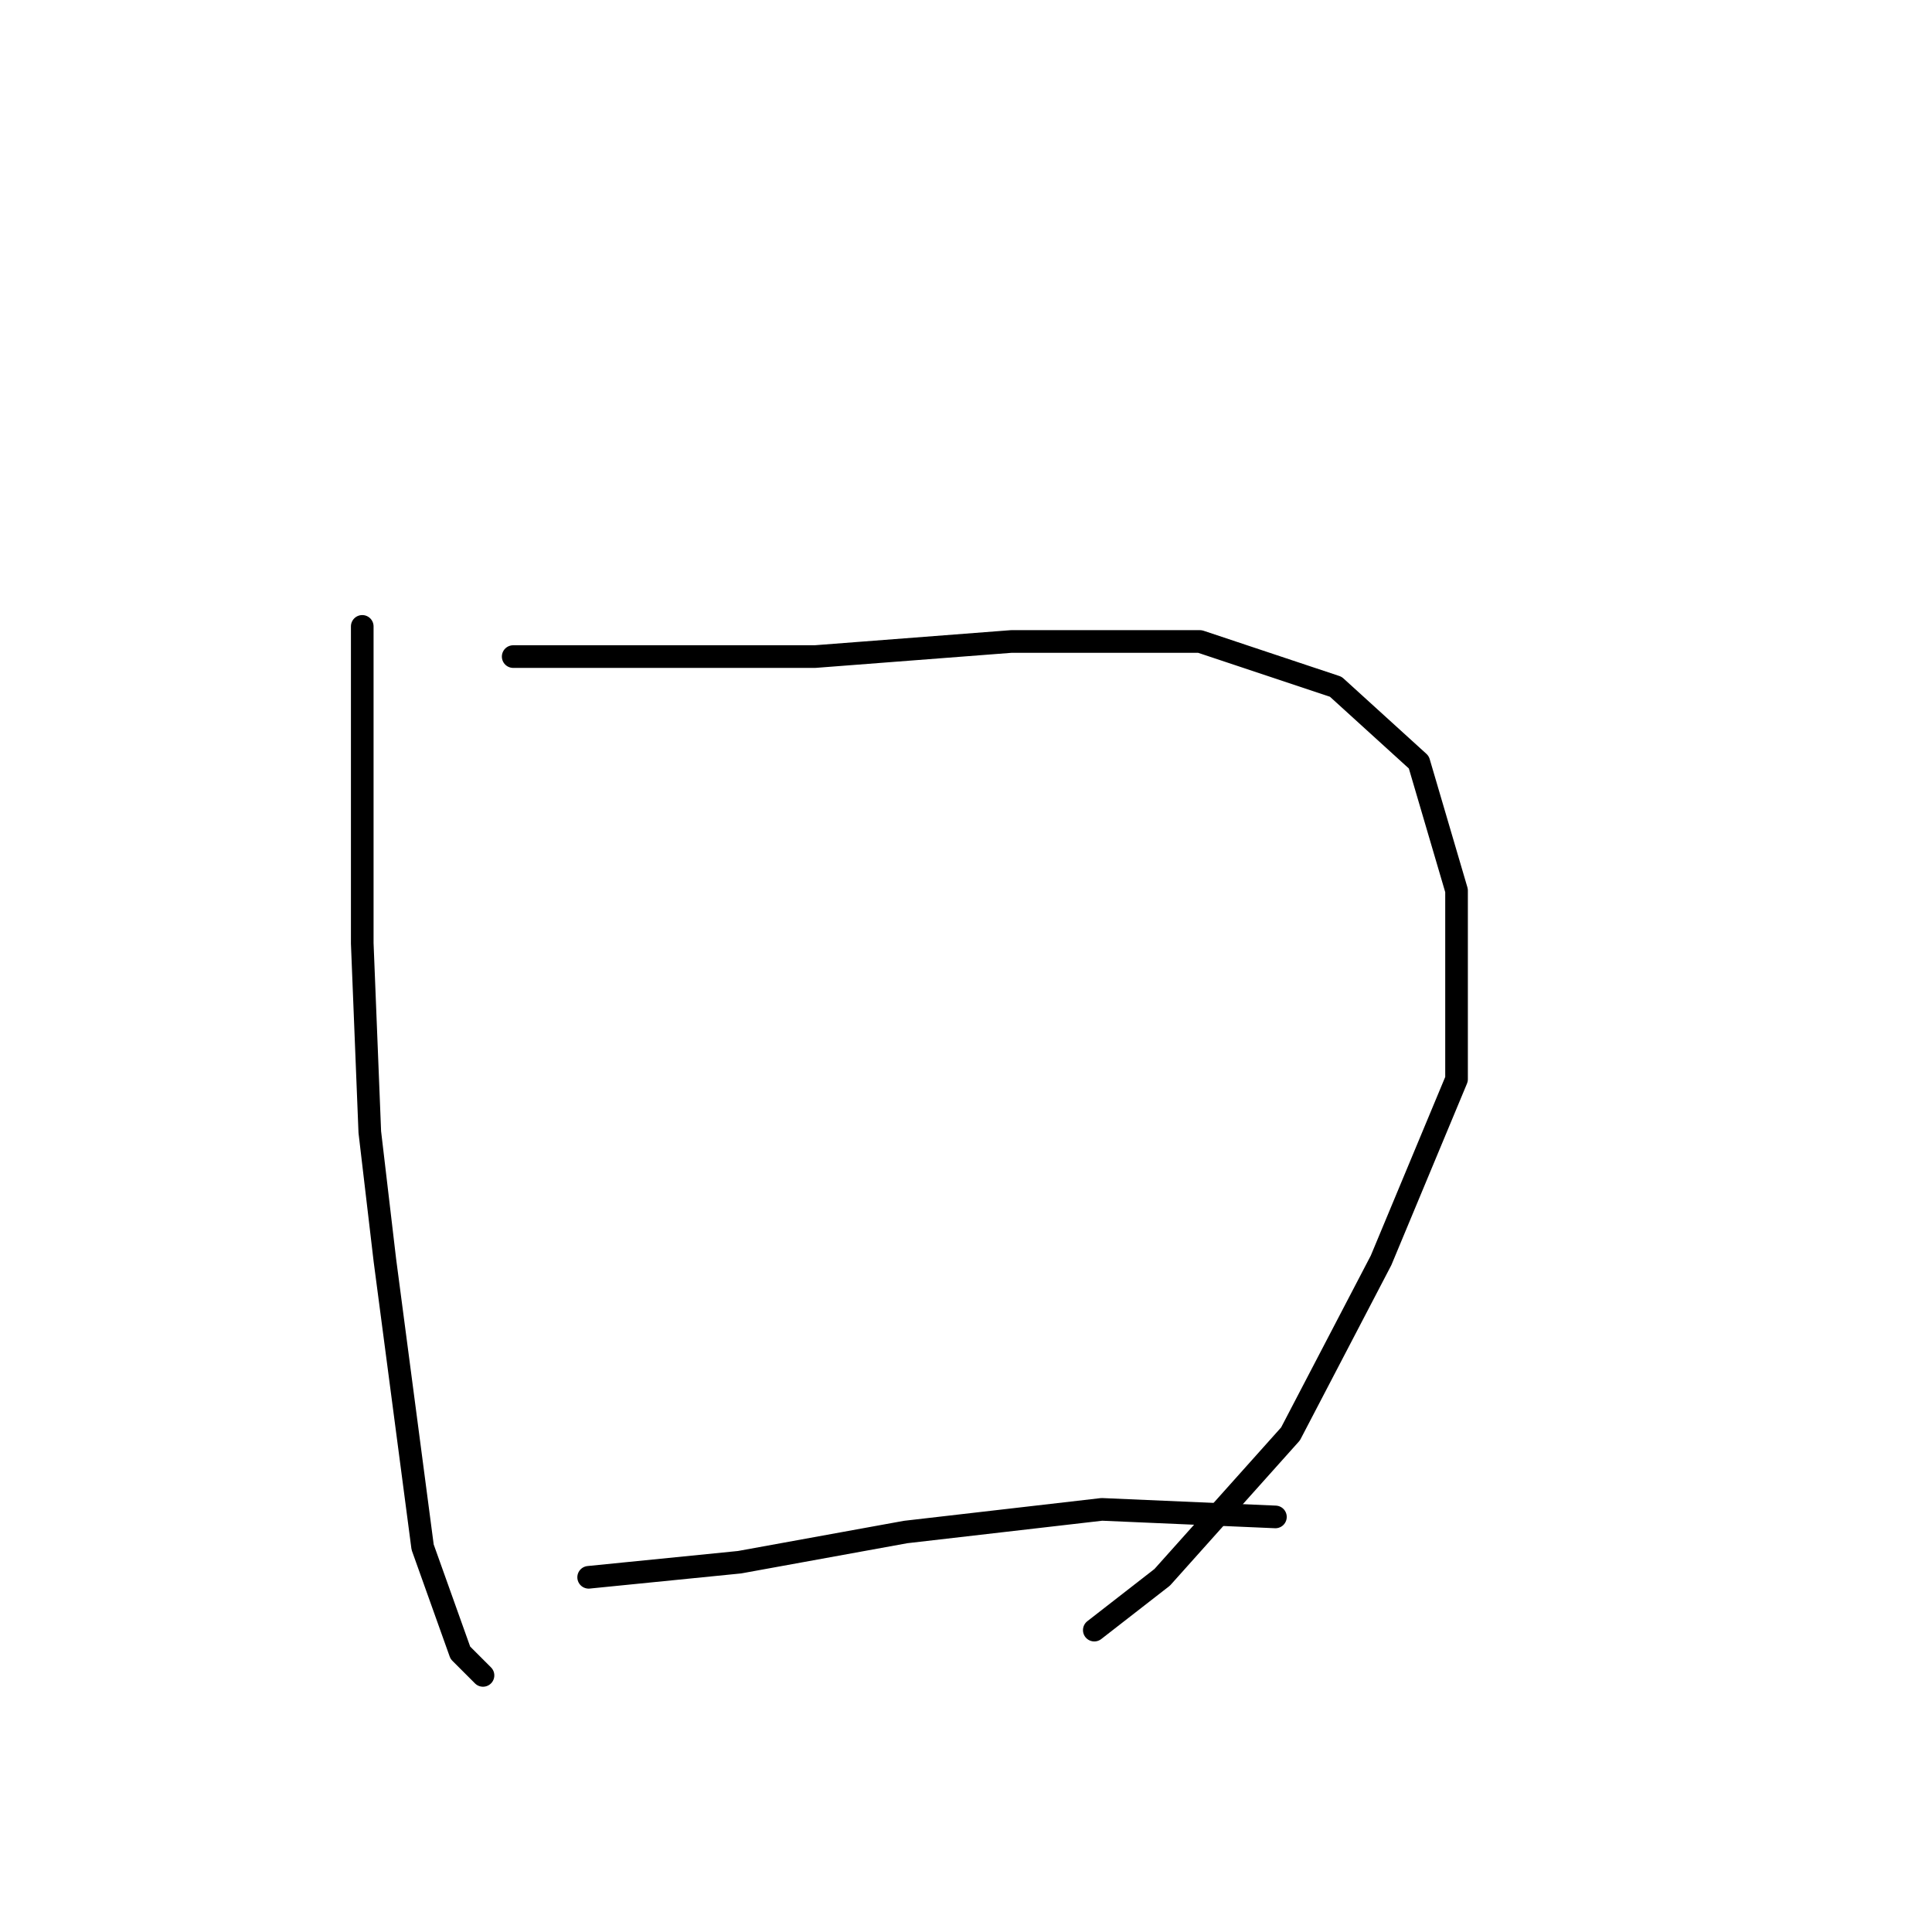 <?xml version="1.0" standalone="no"?>
    <svg width="256" height="256" xmlns="http://www.w3.org/2000/svg" version="1.1">
    <polyline stroke="black" stroke-width="3" stroke-linecap="round" fill="transparent" stroke-linejoin="round" points="48 83 48 104 48 125 49 150 51 167 56 205 61 219 64 222 64 222 " />
        <polyline stroke="black" stroke-width="3" stroke-linecap="round" fill="transparent" stroke-linejoin="round" points="68 87 77 87 86 87 108 87 134 85 159 85 177 91 188 101 193 118 193 143 183 167 171 190 154 209 145 216 145 216 " />
        <polyline stroke="black" stroke-width="3" stroke-linecap="round" fill="transparent" stroke-linejoin="round" points="78 209 88 208 98 207 120 203 146 200 169 201 169 201 " />
        </svg>